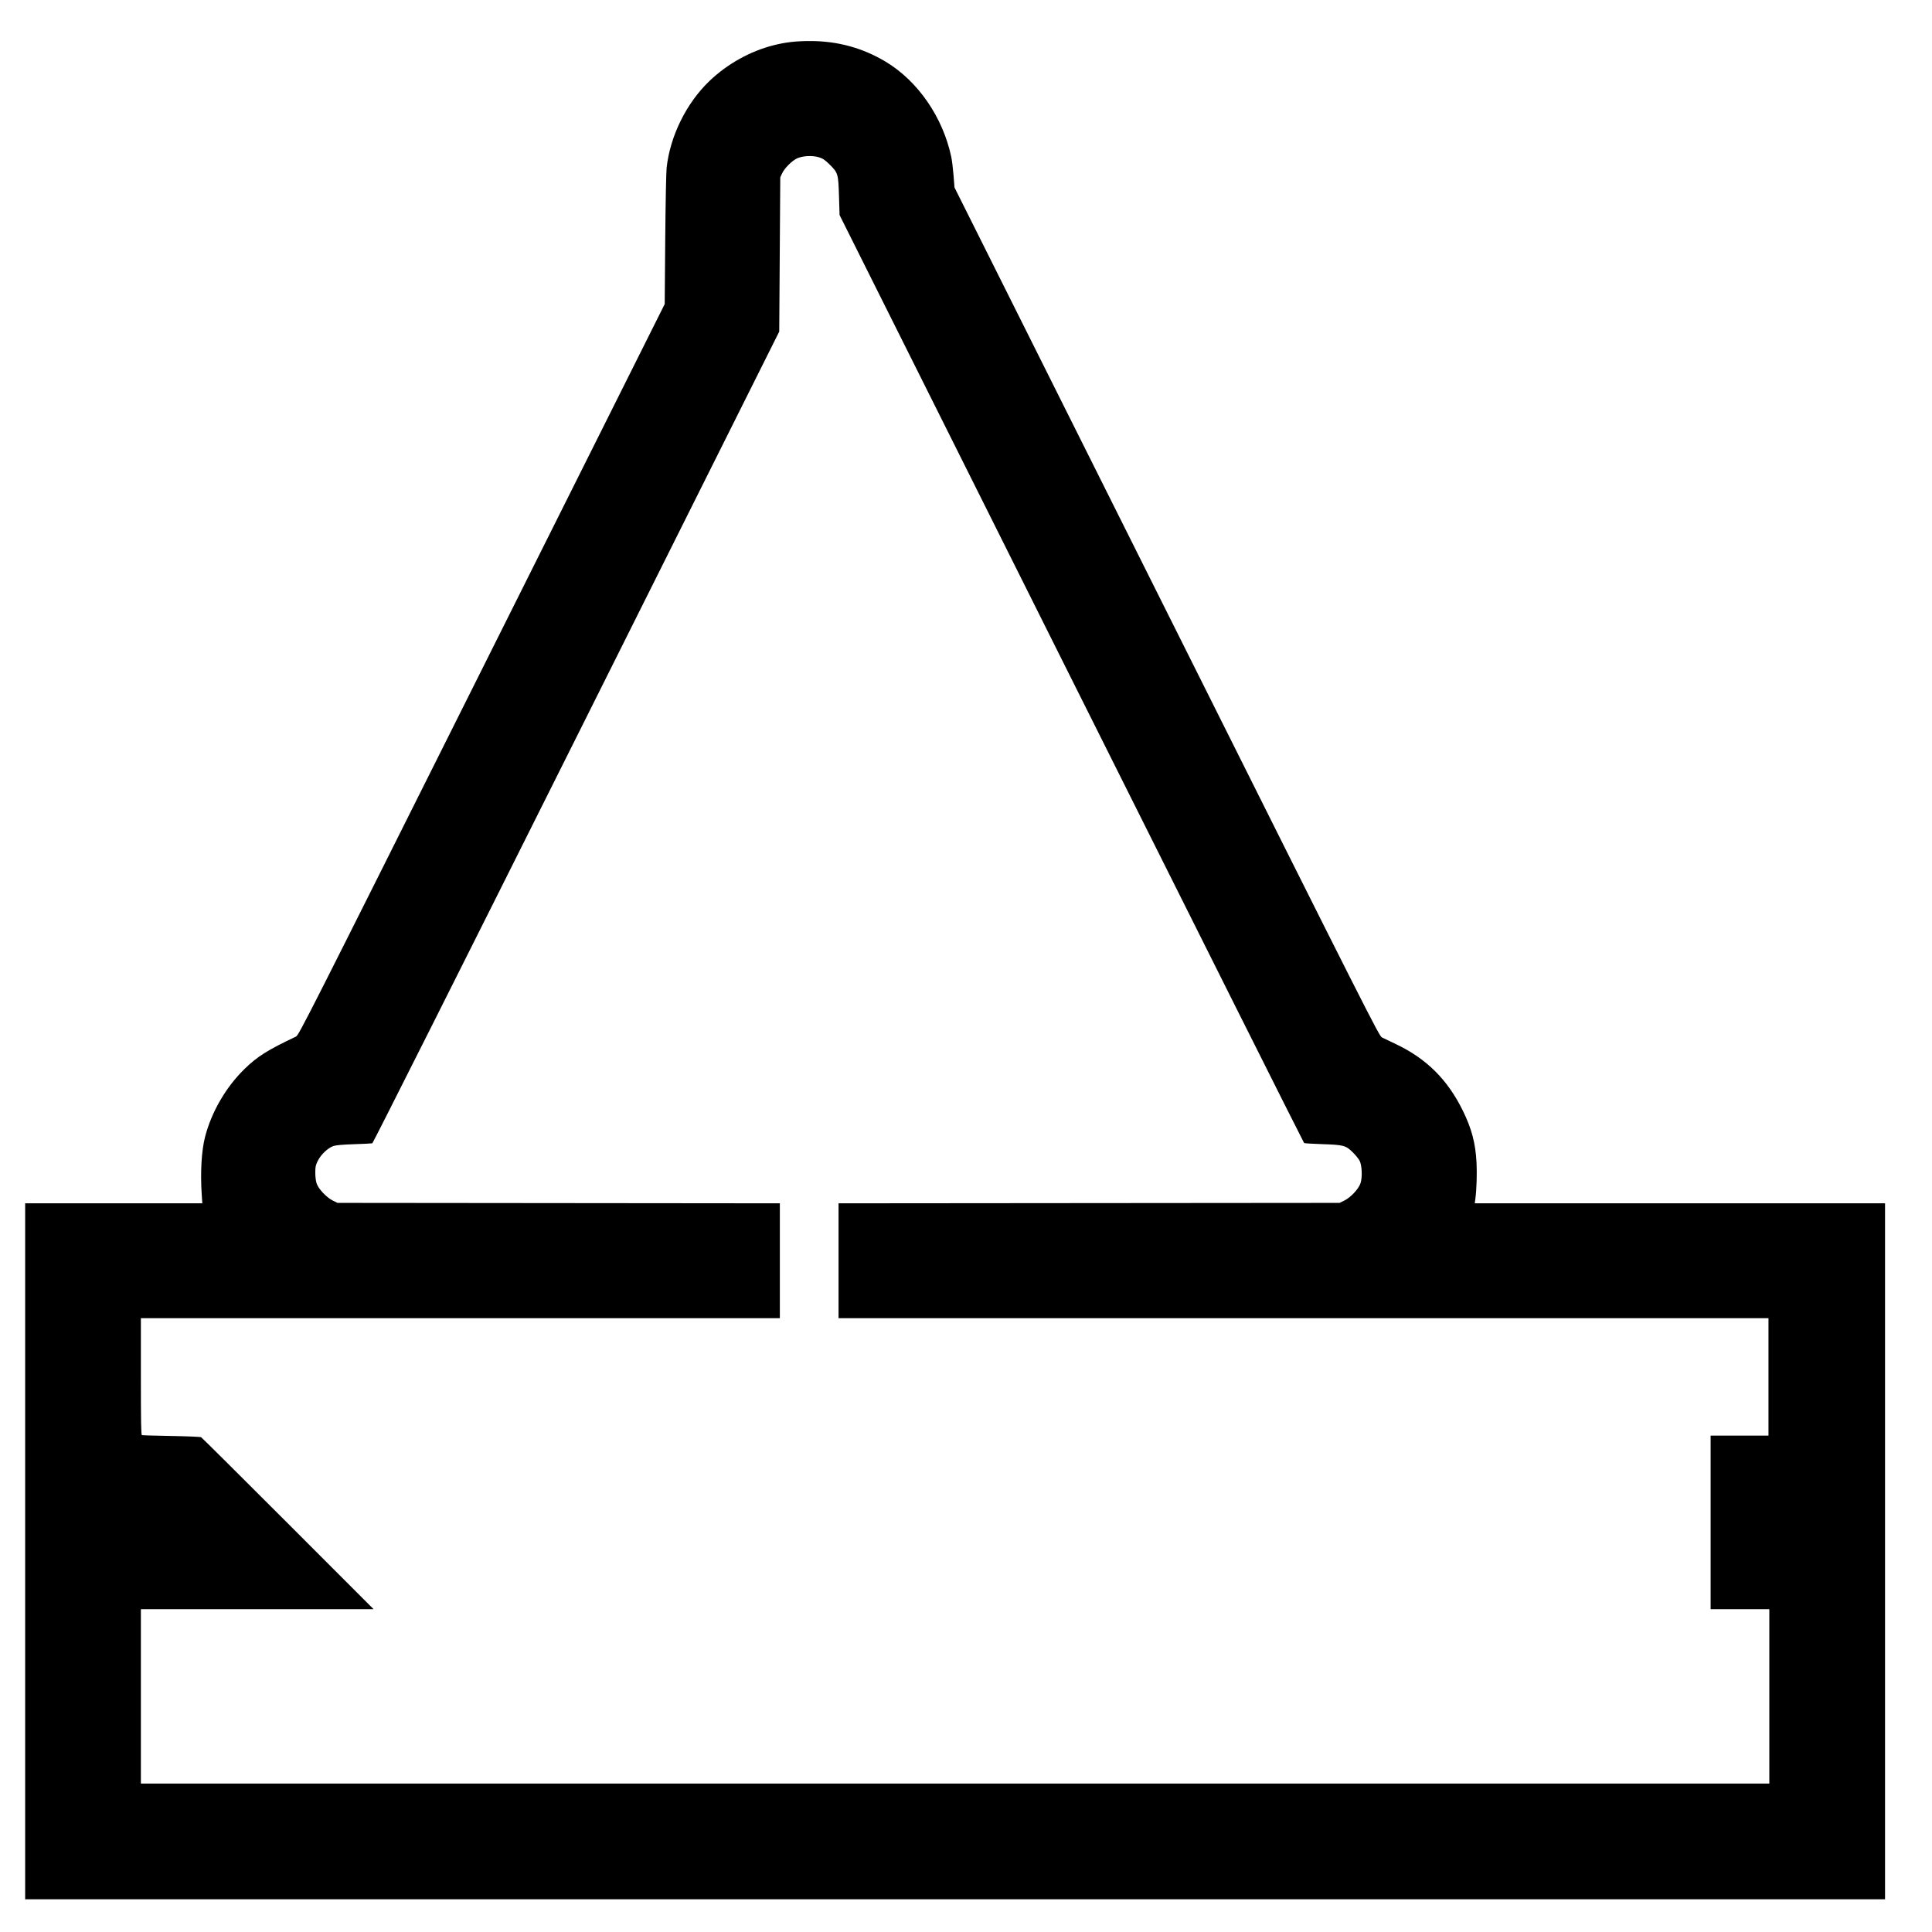 <?xml version="1.0" encoding="UTF-8" standalone="no"?>
<!-- Created with Inkscape (http://www.inkscape.org/) -->

<svg
   version="1.1"
   id="svg1"
   width="2304"
   height="2304"
   viewBox="0 0 2304 2304"
   sodipodi:docname="outline.svg"
   inkscape:version="1.4 (86a8ad7, 2024-10-11)"
   xmlns:inkscape="http://www.inkscape.org/namespaces/inkscape"
   xmlns:sodipodi="http://sodipodi.sourceforge.net/DTD/sodipodi-0.dtd"
   xmlns="http://www.w3.org/2000/svg"
   xmlns:svg="http://www.w3.org/2000/svg">
  <defs
     id="defs1" />
  <sodipodi:namedview
     id="namedview1"
     pagecolor="#ffffff"
     bordercolor="#666666"
     borderopacity="1.0"
     inkscape:showpageshadow="2"
     inkscape:pageopacity="0.0"
     inkscape:pagecheckerboard="0"
     inkscape:deskcolor="#d1d1d1"
     showgrid="false"
     inkscape:zoom="0.29692961"
     inkscape:cx="1219.1442"
     inkscape:cy="1660.3262"
     inkscape:window-width="1696"
     inkscape:window-height="1278"
     inkscape:window-x="1869"
     inkscape:window-y="739"
     inkscape:window-maximized="0"
     inkscape:current-layer="g1" />
  <g
     inkscape:groupmode="layer"
     inkscape:label="Image"
     id="g1">
    <path
       style="fill:#000000"
       d="m 30,1850 v -415 h 105.636 105.636 l -0.703,-10.49 c -1.773,-26.472 -0.274,-52.269 3.998,-68.787 7.654,-29.594 24.769,-59.119 46.741,-80.635 15.406,-15.086 27.867,-22.951 61.69,-38.934 3.346,-1.581 13.066,-20.776 221.596,-437.594 L 792.692,362.621 793.317,286.06 C 793.661,243.952 794.413,205.225 794.989,200 799.158,162.128 818.626,122.771 846.208,96.45 867.485,76.145 894.657,61.018 922.5,53.977 c 14.476,-3.661 26.644,-5.053 44.033,-5.039 32.497,0.027 62.452,8.278 89.822,24.741 38.429,23.115 68.09,66.222 78.072,113.462 0.855,4.048 2.074,13.903 2.709,21.9 l 1.154,14.541 253.105,505.959 c 241.669,483.098 253.263,506.035 256.605,507.637 1.925,0.923 9.648,4.621 17.162,8.217 36.243,17.345 61.202,42.232 79.329,79.105 10.551,21.461 15.154,38.935 16.34,62.023 0.672,13.086 0.076,32.025 -1.344,42.727 l -0.763,5.75 H 2003.362 2248 v 415 415 H 1139 30 Z m 2080,173 v -104 h -35 -35 V 1815.5 1712 h 34.5 34.5 v -70 -70 H 1554.5 1000 v -68.493 l 0,-68.493 298.75,-0.257 298.75,-0.257 5.665,-2.782 c 7.641,-3.752 17.043,-13.82 19.326,-20.693 2.275,-6.849 1.767,-20.838 -0.963,-26.525 -1.056,-2.2 -4.707,-6.76 -8.114,-10.133 -8.485,-8.402 -10.968,-9.076 -36.547,-9.921 -11.347,-0.375 -21.082,-0.966 -21.633,-1.314 -0.551,-0.348 -125.426,-249.489 -277.5,-553.648 l -276.498,-553.016 -0.67,-21.984 c -0.825,-27.103 -1.194,-28.385 -10.944,-38.034 -5.822,-5.761 -8.192,-7.383 -12.969,-8.873 -7.561,-2.359 -19.12,-1.822 -25.921,1.204 -6.063,2.697 -15.182,11.778 -18.03,17.953 l -2.198,4.766 -0.615,91.97 -0.615,91.97 -241.887,483.791 C 552.999,1148.016 444.833,1363.208 444,1363.443 c -0.825,0.232 -10.5,0.709 -21.5,1.06 -13.056,0.416 -21.589,1.142 -24.576,2.09 -6.535,2.074 -15.093,10.055 -18.856,17.586 -2.673,5.348 -3.069,7.194 -3.069,14.303 0,4.918 0.647,10.062 1.628,12.941 2.222,6.522 11.827,16.672 19.206,20.295 l 5.665,2.782 263.75,0.257 263.75,0.257 0,68.493 V 1572 H 549 168 v 69.531 c 0,54.744 0.266,69.617 1.25,69.933 0.688,0.221 16.49,0.669 35.116,0.996 18.627,0.327 34.602,1.004 35.5,1.506 0.898,0.502 47.533,46.84 103.632,102.973 L 445.496,1919 H 306.748 168 v 104 104 h 971 971 z"
       id="path1" />
  </g>
</svg>
